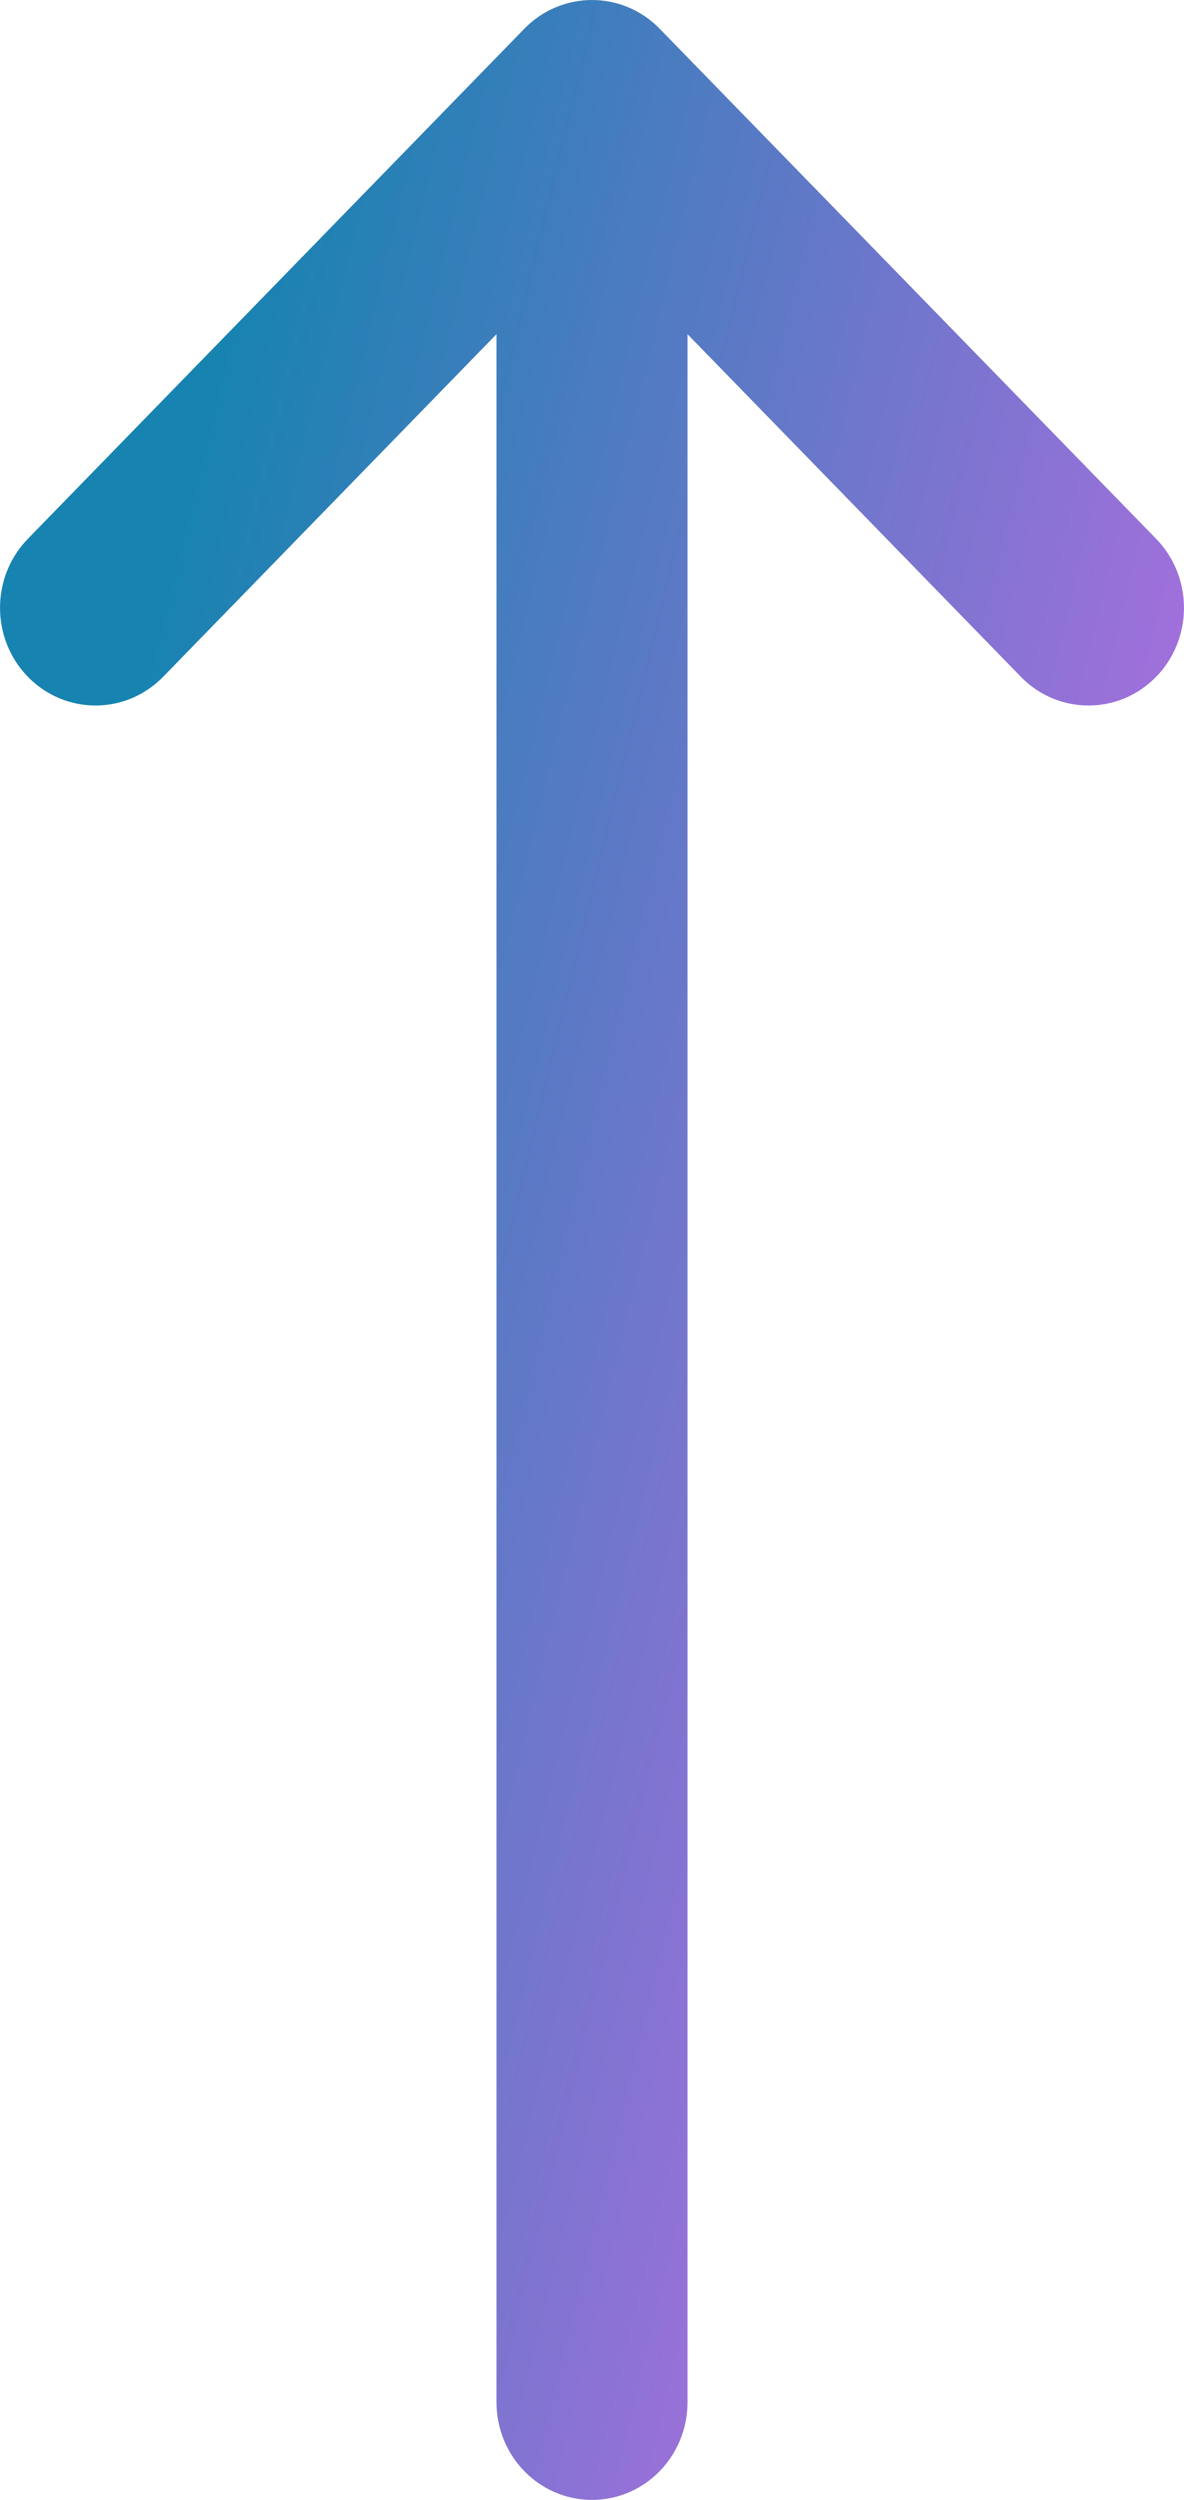 <svg width="9" height="19" viewBox="0 0 9 19" fill="none" xmlns="http://www.w3.org/2000/svg">
<path d="M3.986 0.218C3.986 0.218 3.986 0.218 3.986 0.218L0.211 4.096C-0.071 4.387 -0.07 4.857 0.214 5.146C0.498 5.435 0.957 5.434 1.24 5.144L3.774 2.54L3.774 18.258C3.774 18.668 4.099 19 4.5 19C4.901 19 5.226 18.668 5.226 18.258L5.226 2.54L7.76 5.144C8.043 5.434 8.502 5.435 8.786 5.146C9.07 4.857 9.071 4.387 8.789 4.096L5.014 0.218C5.014 0.218 5.014 0.218 5.014 0.218C4.73 -0.073 4.269 -0.072 3.986 0.218Z" fill="url(#paint0_linear_84_215)"/>
<defs>
<linearGradient id="paint0_linear_84_215" x1="0" y1="9.5" x2="10.643" y2="12.079" gradientUnits="userSpaceOnUse">
<stop stop-color="#1783B0"/>
<stop offset="1" stop-color="#DC67EE"/>
</linearGradient>
</defs>
</svg>
